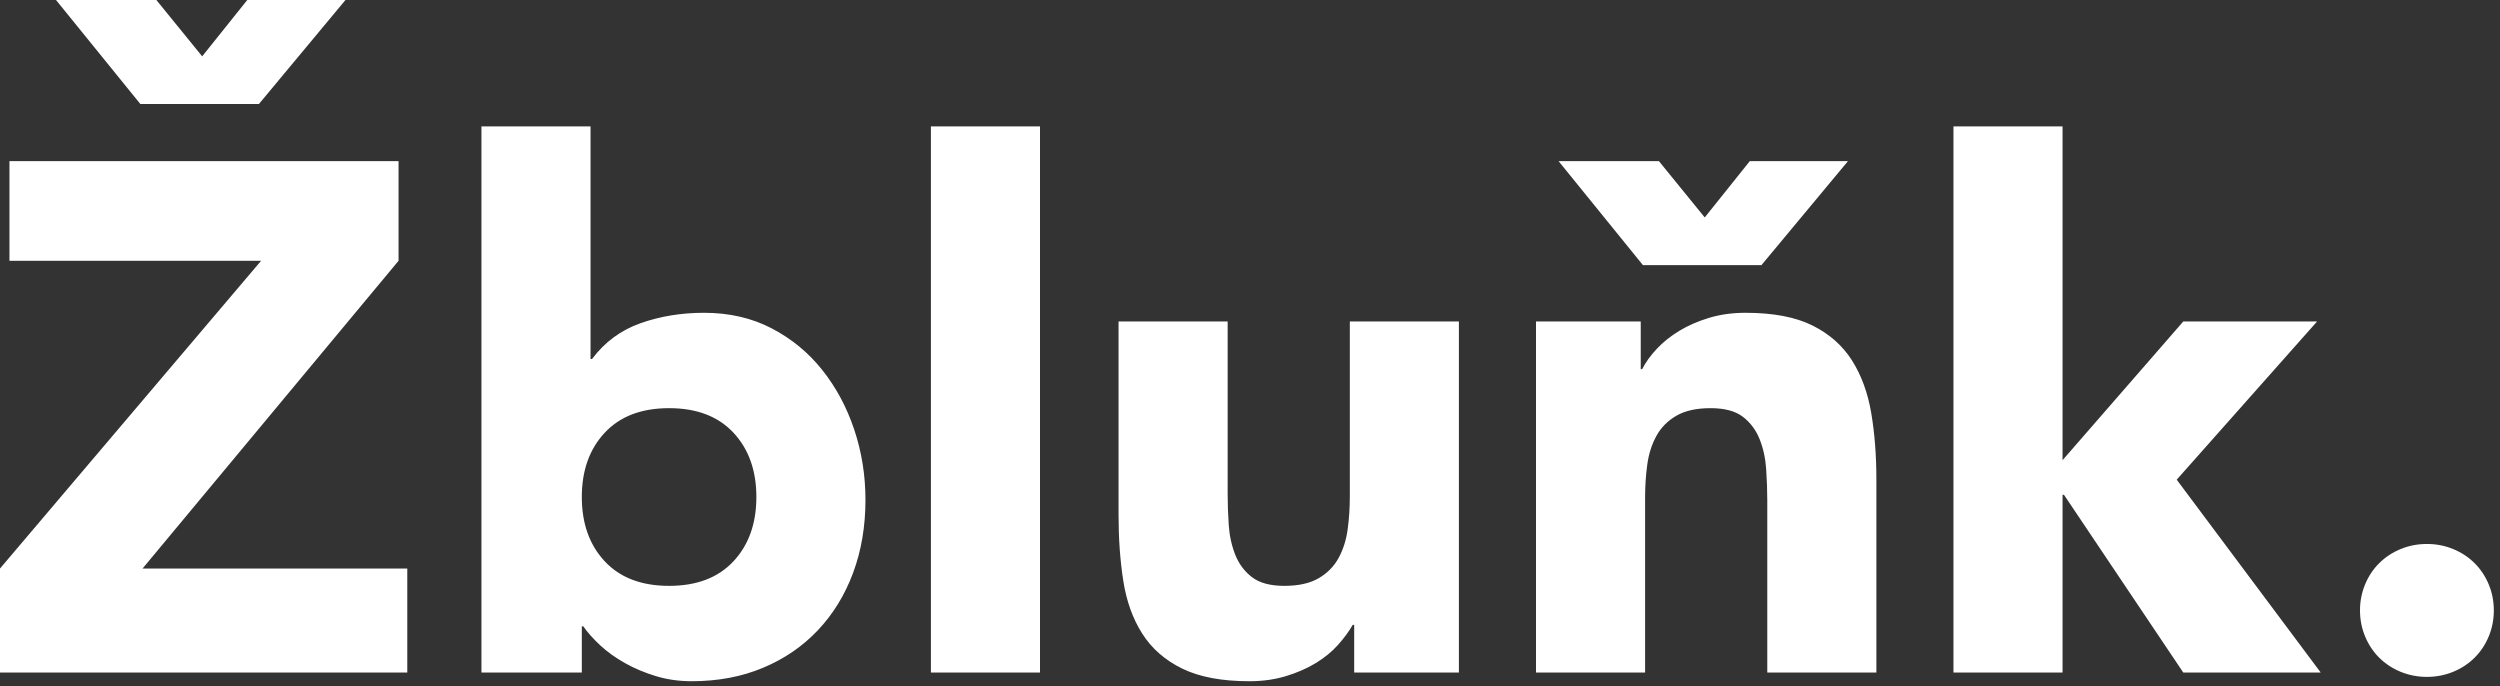 <?xml version="1.0" encoding="UTF-8"?>
<svg width="102px" height="28px" viewBox="0 0 102 28" version="1.1" xmlns="http://www.w3.org/2000/svg" xmlns:xlink="http://www.w3.org/1999/xlink">
    <rect x="0" y="0" width="102" height="28" fill="#333333" stroke="none"/>
    <!-- Generator: Sketch 53 (72520) - https://sketchapp.com -->
    <title>logo</title>
    <desc>Created with Sketch.</desc>
    <g id="Page-1" stroke="none" stroke-width="1" fill="none" fill-rule="evenodd">
        <g id="Apple-TV" transform="translate(-300, -14)" fill="#FFFFFF" fill-rule="nonzero">
            <g id="jumbotron">
                <g id="logo" transform="translate(300, 14)">
                    <path d="M8.52651283e-14,23.196 L10.653,10.64 L0.386,10.64 L0.386,6.573 L16.261,6.573 L16.261,10.64 L5.816,23.196 L16.617,23.196 L16.617,27.44 L8.52651283e-14,27.44 L8.52651283e-14,23.196 Z M6.38,-2.27373675e-13 L8.249,2.299 L10.089,-2.27373675e-13 L14.095,-2.27373675e-13 L10.563,4.244 L5.727,4.244 L2.285,-2.27373675e-13 L6.38,-2.27373675e-13 Z M19.643,5.158 L24.094,5.158 L24.094,14.648 L24.154,14.648 C24.668,13.961 25.326,13.474 26.127,13.189 C26.928,12.905 27.793,12.762 28.723,12.762 C29.752,12.762 30.672,12.973 31.483,13.396 C32.294,13.818 32.981,14.383 33.545,15.091 C34.109,15.798 34.544,16.608 34.851,17.522 C35.157,18.436 35.311,19.394 35.311,20.396 C35.311,21.476 35.142,22.469 34.806,23.373 C34.47,24.276 33.99,25.058 33.367,25.716 C32.744,26.374 31.997,26.885 31.127,27.248 C30.256,27.612 29.287,27.794 28.219,27.794 C27.704,27.794 27.22,27.725 26.765,27.587 C26.31,27.45 25.889,27.273 25.504,27.057 C25.118,26.841 24.782,26.6 24.495,26.335 C24.208,26.069 23.976,25.809 23.798,25.554 L23.738,25.554 L23.738,27.44 L19.643,27.44 L19.643,5.158 Z M23.738,20.278 C23.738,21.359 24.05,22.233 24.673,22.901 C25.296,23.569 26.171,23.903 27.299,23.903 C28.426,23.903 29.302,23.569 29.925,22.901 C30.548,22.233 30.86,21.359 30.86,20.278 C30.86,19.197 30.548,18.323 29.925,17.655 C29.302,16.987 28.426,16.653 27.299,16.653 C26.171,16.653 25.296,16.987 24.673,17.655 C24.05,18.323 23.738,19.197 23.738,20.278 Z M37.981,5.158 L42.432,5.158 L42.432,27.44 L37.981,27.44 L37.981,5.158 Z M59.523,27.44 L55.251,27.44 L55.251,25.495 L55.191,25.495 C55.033,25.77 54.83,26.045 54.583,26.32 C54.336,26.595 54.034,26.841 53.678,27.057 C53.322,27.273 52.916,27.45 52.461,27.587 C52.006,27.725 51.512,27.794 50.978,27.794 C49.85,27.794 48.935,27.622 48.233,27.278 C47.531,26.934 46.987,26.458 46.601,25.848 C46.215,25.239 45.958,24.522 45.83,23.697 C45.701,22.872 45.637,21.978 45.637,21.015 L45.637,13.116 L50.088,13.116 L50.088,20.131 C50.088,20.543 50.102,20.971 50.132,21.413 C50.162,21.855 50.251,22.262 50.399,22.636 C50.547,23.009 50.775,23.314 51.082,23.549 C51.388,23.785 51.828,23.903 52.402,23.903 C52.976,23.903 53.441,23.8 53.797,23.594 C54.153,23.387 54.425,23.112 54.613,22.768 C54.801,22.425 54.924,22.036 54.984,21.604 C55.043,21.172 55.073,20.72 55.073,20.248 L55.073,13.116 L59.523,13.116 L59.523,27.44 Z M62.669,13.116 L66.942,13.116 L66.942,15.061 L67.001,15.061 C67.139,14.786 67.337,14.511 67.594,14.236 C67.852,13.961 68.158,13.715 68.514,13.499 C68.87,13.283 69.276,13.106 69.731,12.968 C70.186,12.831 70.68,12.762 71.215,12.762 C72.342,12.762 73.252,12.934 73.944,13.278 C74.637,13.622 75.176,14.098 75.562,14.707 C75.947,15.316 76.209,16.034 76.348,16.859 C76.486,17.684 76.556,18.578 76.556,19.541 L76.556,27.44 L72.105,27.44 L72.105,20.425 C72.105,20.013 72.09,19.585 72.06,19.143 C72.031,18.701 71.942,18.293 71.793,17.92 C71.645,17.547 71.417,17.242 71.111,17.006 C70.804,16.771 70.364,16.653 69.79,16.653 C69.217,16.653 68.752,16.756 68.396,16.962 C68.04,17.168 67.768,17.444 67.58,17.787 C67.392,18.131 67.268,18.519 67.209,18.952 C67.149,19.384 67.12,19.836 67.12,20.307 L67.12,27.44 L62.669,27.44 L62.669,13.116 Z M67.683,6.573 L69.553,8.872 L71.393,6.573 L75.398,6.573 L71.867,10.817 L67.031,10.817 L63.589,6.573 L67.683,6.573 Z M79.701,5.158 L84.152,5.158 L84.152,18.775 L89.078,13.116 L94.537,13.116 L88.81,19.571 L94.686,27.44 L89.078,27.44 L84.211,20.189 L84.152,20.189 L84.152,27.44 L79.701,27.44 L79.701,5.158 Z M96.288,24.905 C96.288,24.532 96.357,24.178 96.496,23.844 C96.634,23.51 96.827,23.22 97.074,22.975 C97.322,22.729 97.613,22.538 97.95,22.4 C98.286,22.262 98.642,22.194 99.018,22.194 C99.394,22.194 99.75,22.262 100.086,22.4 C100.422,22.538 100.714,22.729 100.961,22.975 C101.209,23.22 101.402,23.51 101.54,23.844 C101.679,24.178 101.748,24.532 101.748,24.905 C101.748,25.279 101.679,25.632 101.54,25.966 C101.402,26.3 101.209,26.59 100.961,26.836 C100.714,27.081 100.422,27.273 100.086,27.411 C99.75,27.548 99.394,27.617 99.018,27.617 C98.642,27.617 98.286,27.548 97.95,27.411 C97.613,27.273 97.322,27.081 97.074,26.836 C96.827,26.59 96.634,26.3 96.496,25.966 C96.357,25.632 96.288,25.279 96.288,24.905 Z" id="Žbluňk."></path>
                </g>
            </g>
        </g>
    </g>
</svg>